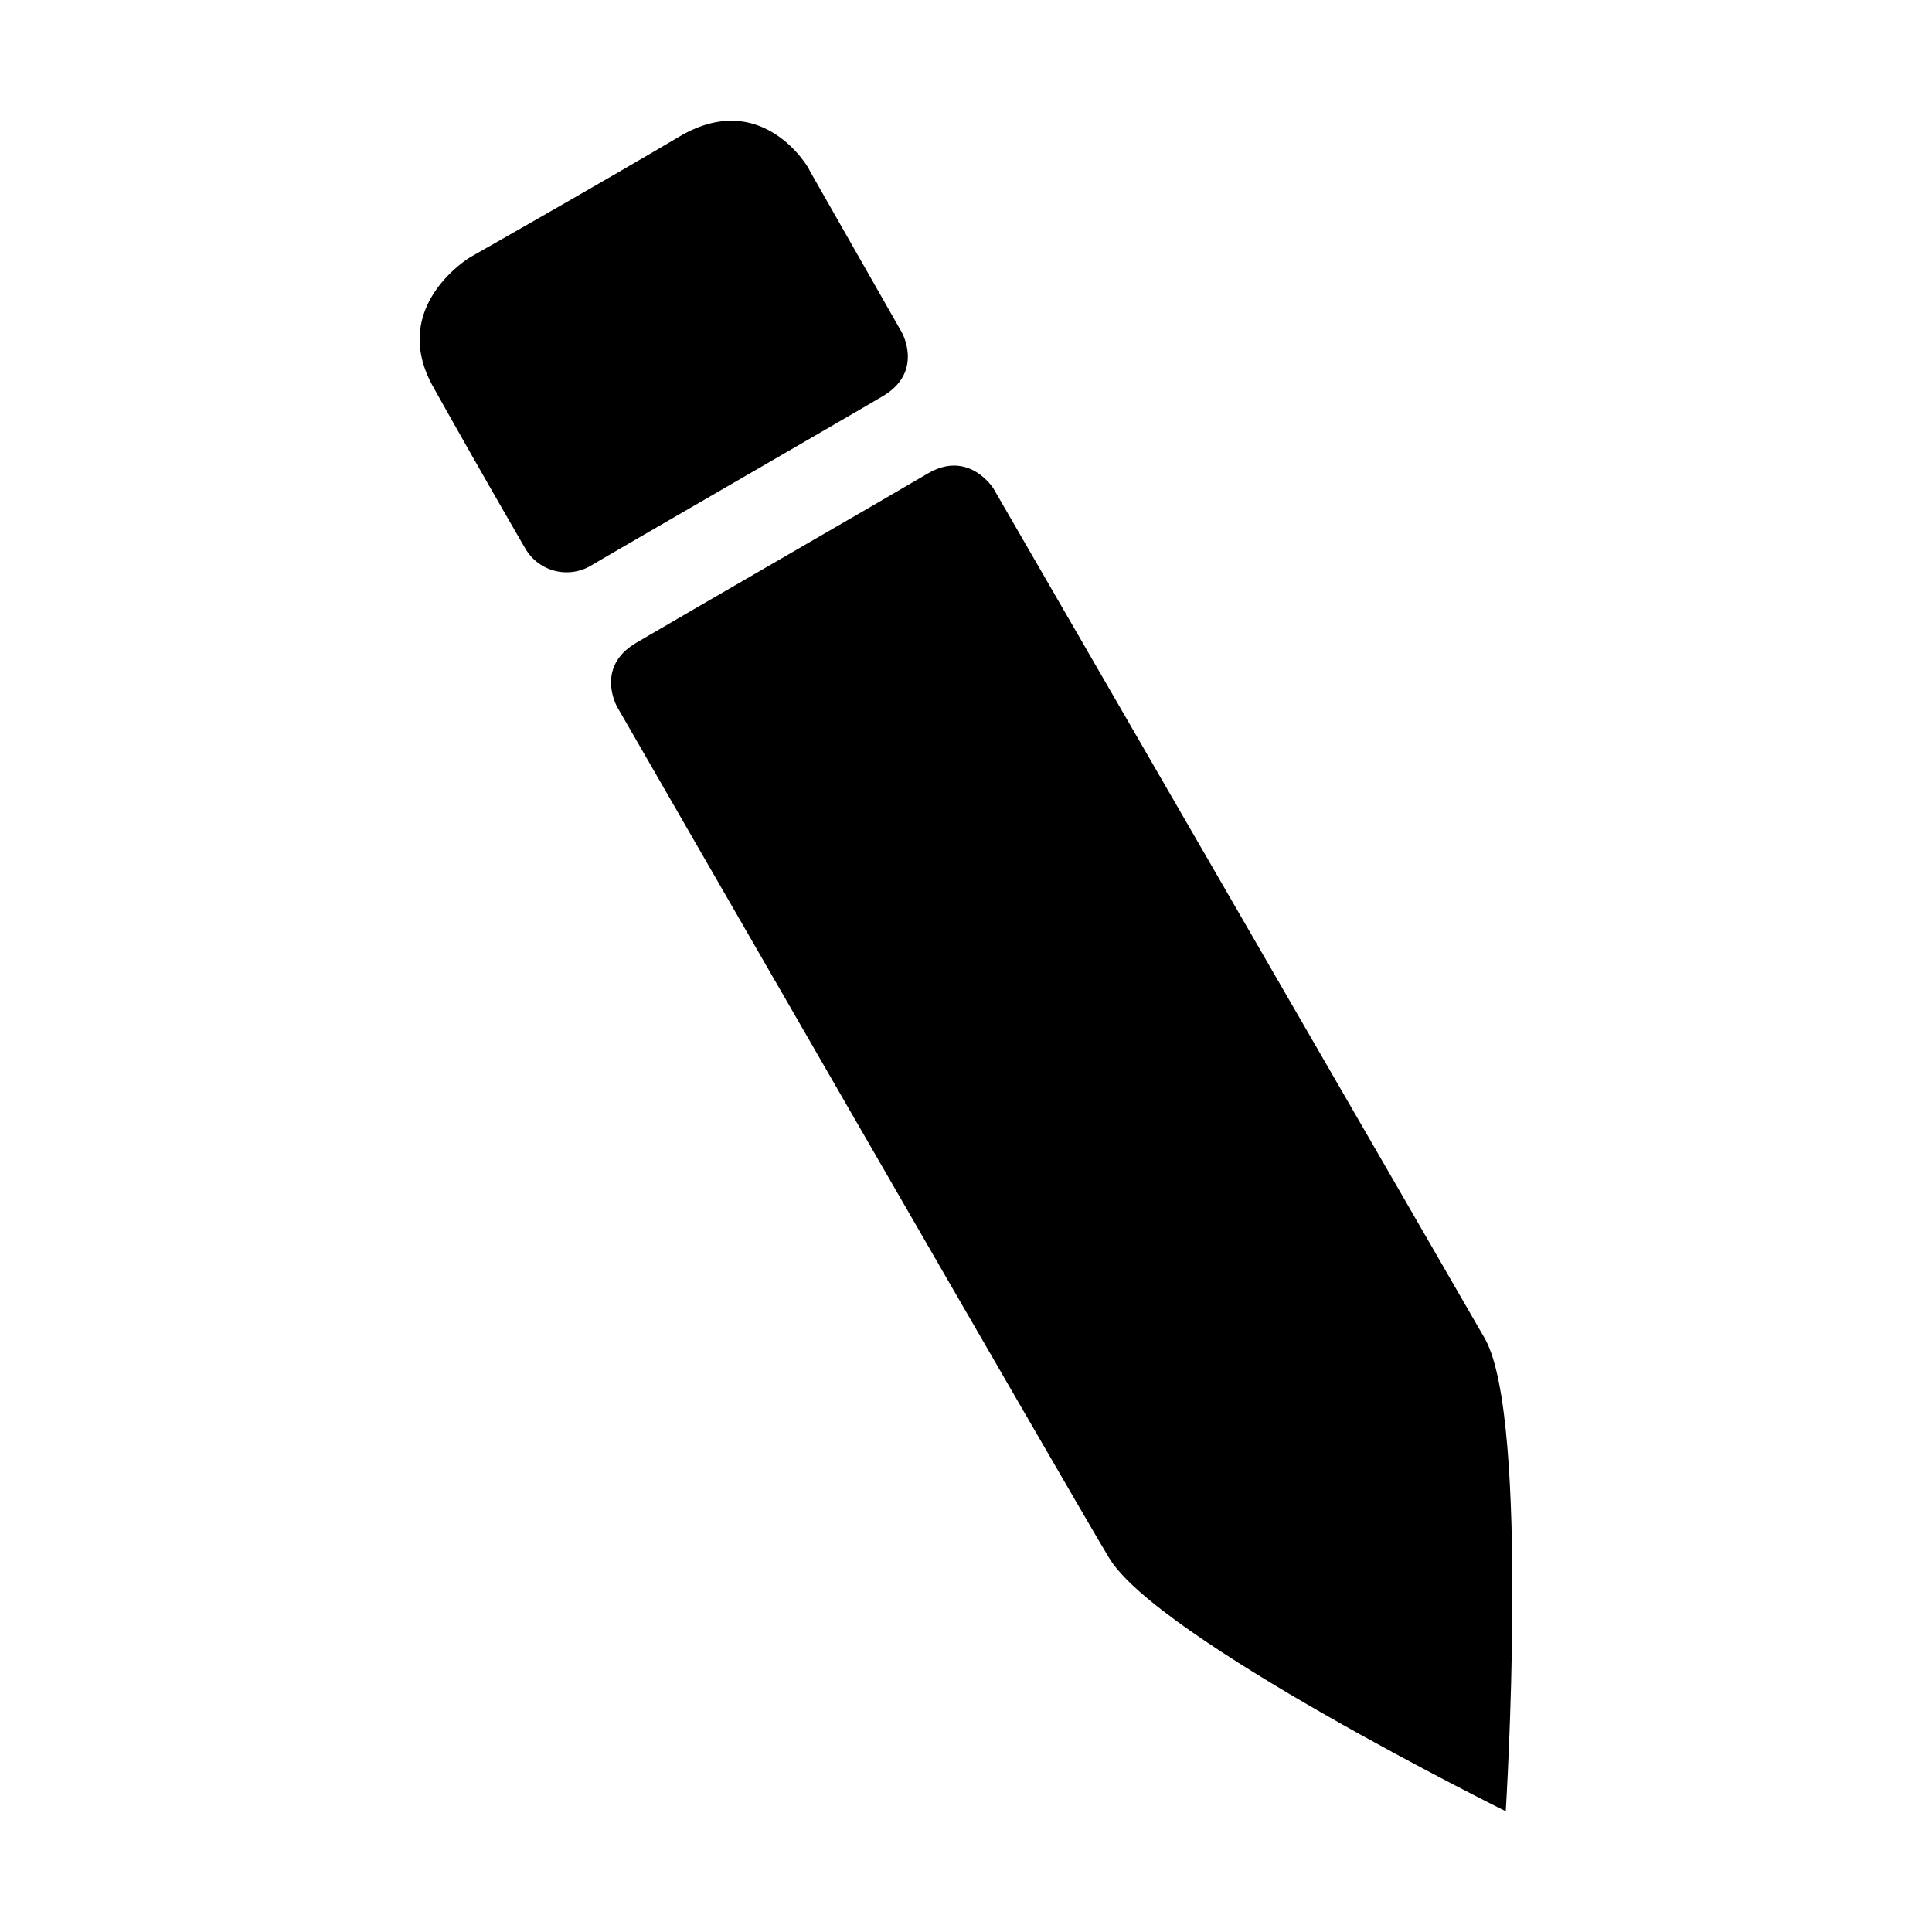 <svg xmlns="http://www.w3.org/2000/svg" viewBox="0 0 320 320">
  <title>pencil-filled</title>
  <g id="pen">
    <path d="M112.569,22.6C98.855,30.703,77.972,42.547,77.972,42.547s-13.714,8.104-6.234,21.506,15.273,26.805,15.273,26.805A7.91,7.91,0,0,0,97.92,93.664c6.857-4.052,41.454-24,48.311-28.052s3.117-10.597,3.117-10.597L134.075,28.21C134.075,27.898,126.283,14.496,112.569,22.6Z" class="fill"/>
    <path d="M153.649,78.439c-6.857,4.052-41.454,24-48.311,28.052s-3.117,10.597-3.117,10.597,77.36,134.289,81.412,140.834C191.425,271.325,249.399,300,249.399,300s4.052-64.831-3.429-78.233c-3.74-6.545-81.412-140.834-81.412-140.834S160.506,74.387,153.649,78.439Z" class="fill"/>
  </g>
</svg>
